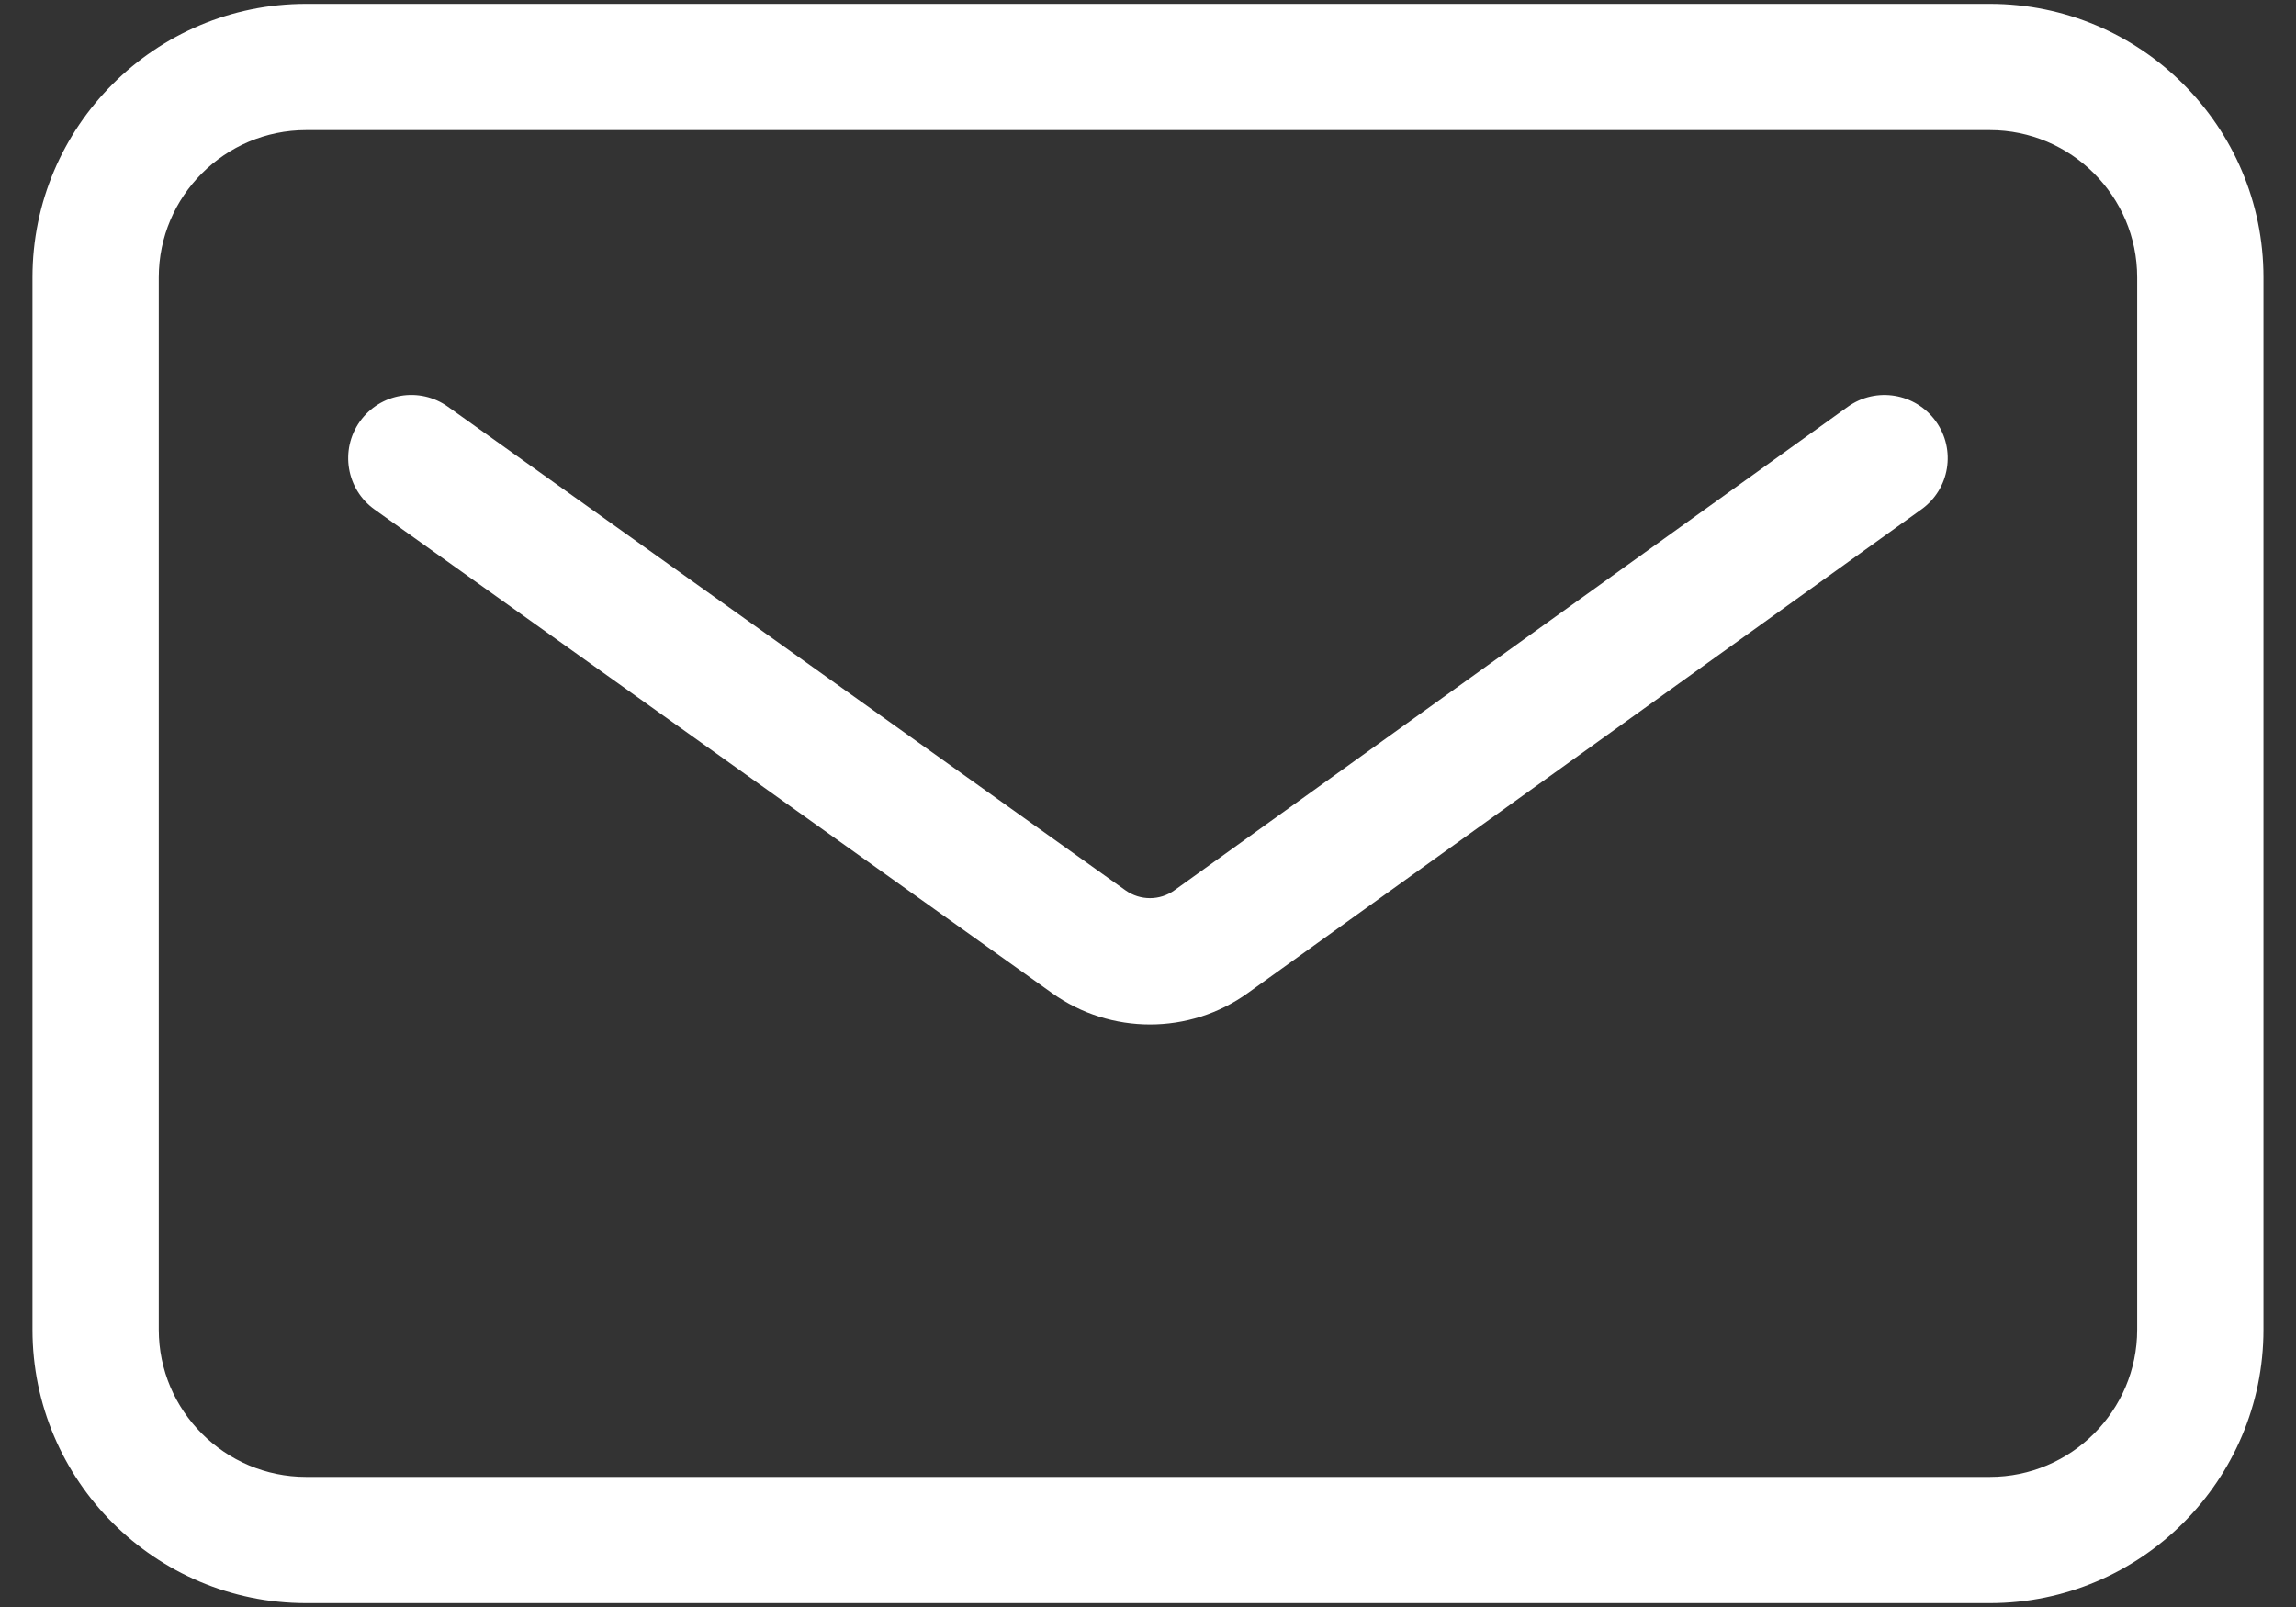 <svg width="40" height="28" viewBox="0 0 40 28" fill="none" xmlns="http://www.w3.org/2000/svg">
<rect x="0" y="0" width="40" height="28" fill="#333333" stroke="none"/>
<path d="M34.666 0.067H5.333C2.704 0.067 0.566 2.204 0.566 4.833V23.167C0.566 25.796 2.706 27.933 5.333 27.933H34.666C37.295 27.933 39.433 25.794 39.433 23.167V4.833C39.433 2.204 37.295 0.067 34.666 0.067ZM37.233 23.167C37.233 24.582 36.08 25.733 34.666 25.733H5.333C3.918 25.733 2.766 24.582 2.766 23.167V4.833C2.766 3.418 3.918 2.267 5.333 2.267H34.666C36.08 2.267 37.233 3.418 37.233 4.833V23.167ZM33.726 7.341C34.08 7.835 33.968 8.522 33.473 8.876L21.745 17.298C21.235 17.667 20.636 17.85 20.035 17.85C19.439 17.85 18.841 17.669 18.331 17.305L6.527 8.878C6.032 8.526 5.918 7.838 6.27 7.343C6.624 6.848 7.309 6.733 7.804 7.087L19.607 15.512C19.862 15.694 20.205 15.696 20.462 15.511L32.191 7.088C32.685 6.733 33.372 6.85 33.726 7.341Z" fill="white"/>
</svg>
